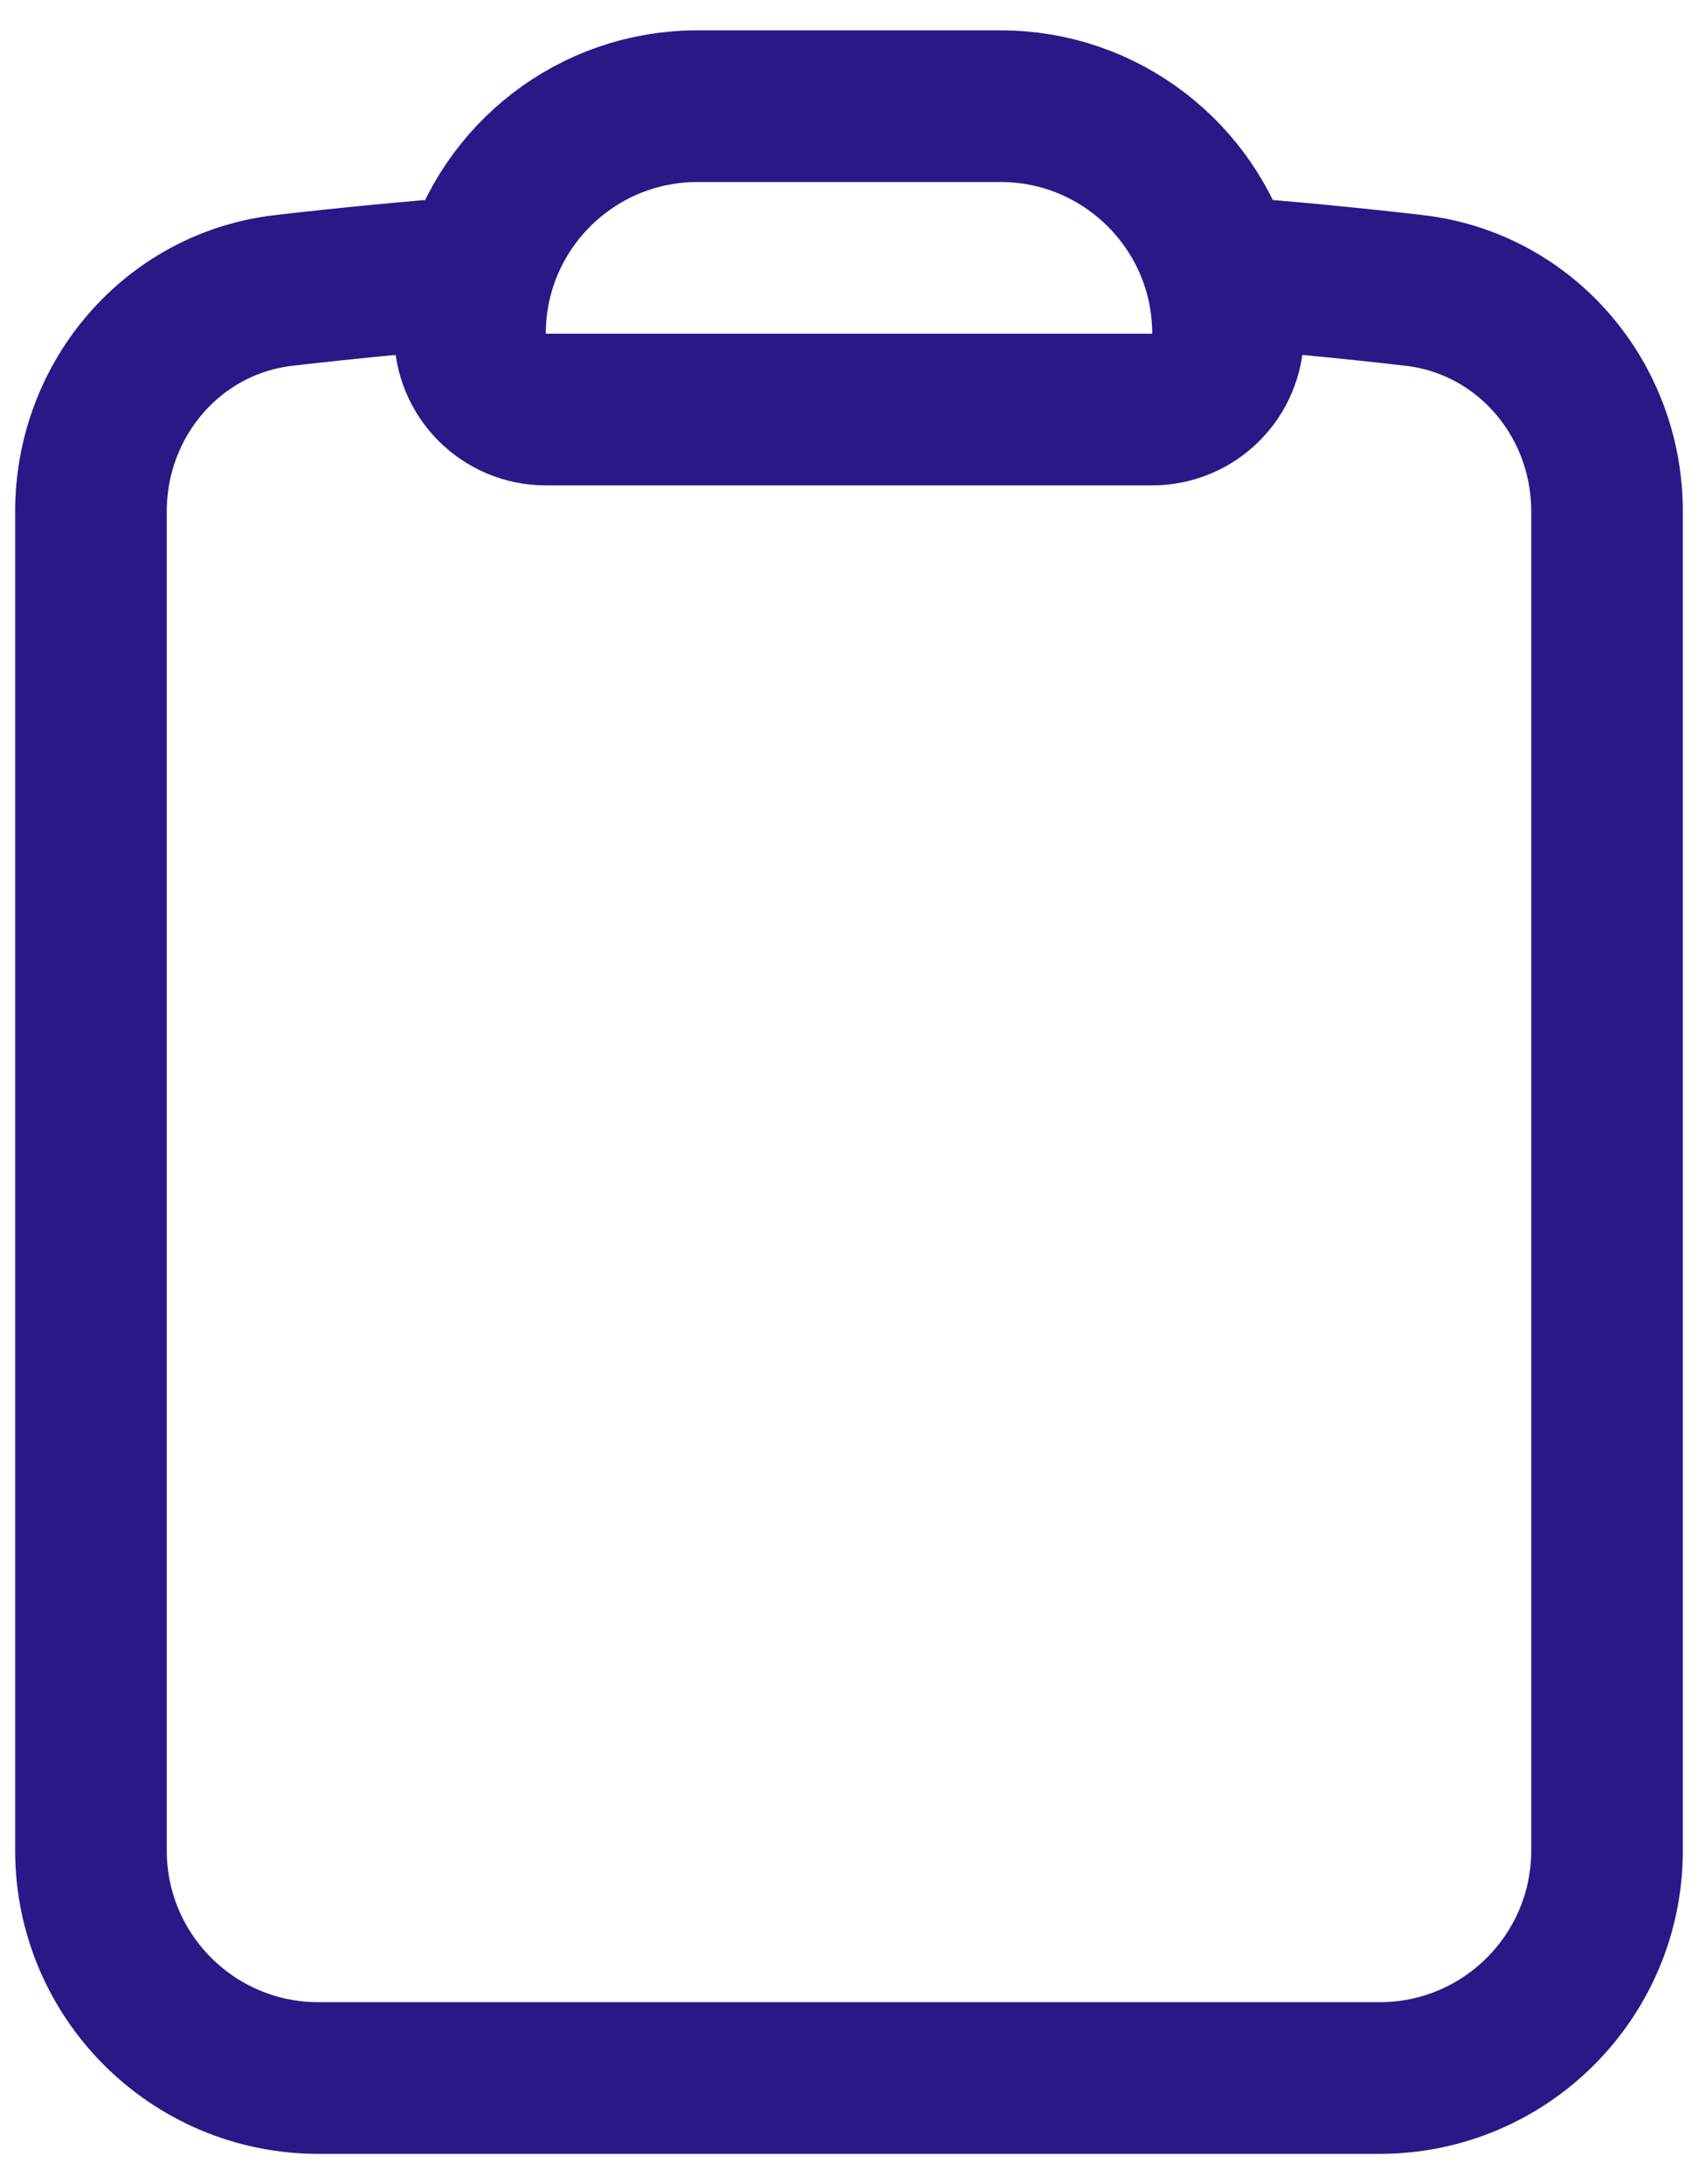 <svg width="28" height="36" viewBox="0 0 28 36" fill="none" xmlns="http://www.w3.org/2000/svg">
<path d="M20.11 4.48C19.665 2.905 18.217 1.75 16.5 1.75H11.5C9.783 1.75 8.335 2.905 7.89 4.48M20.11 4.48C20.201 4.804 20.25 5.146 20.25 5.5V5.5C20.25 6.19 19.69 6.75 19 6.75H9C8.31 6.75 7.75 6.19 7.75 5.5V5.5C7.75 5.146 7.799 4.804 7.89 4.48M20.11 4.48C21.186 4.561 22.258 4.664 23.322 4.787C25.157 5 26.5 6.582 26.5 8.428V30.5C26.5 32.571 24.821 34.25 22.75 34.25H5.25C3.179 34.25 1.5 32.571 1.5 30.5V8.428C1.5 6.582 2.843 5 4.678 4.787C5.742 4.664 6.813 4.561 7.89 4.48" stroke="#2B1887" stroke-width="2.5" stroke-linecap="round" stroke-linejoin="round"/>
</svg>
